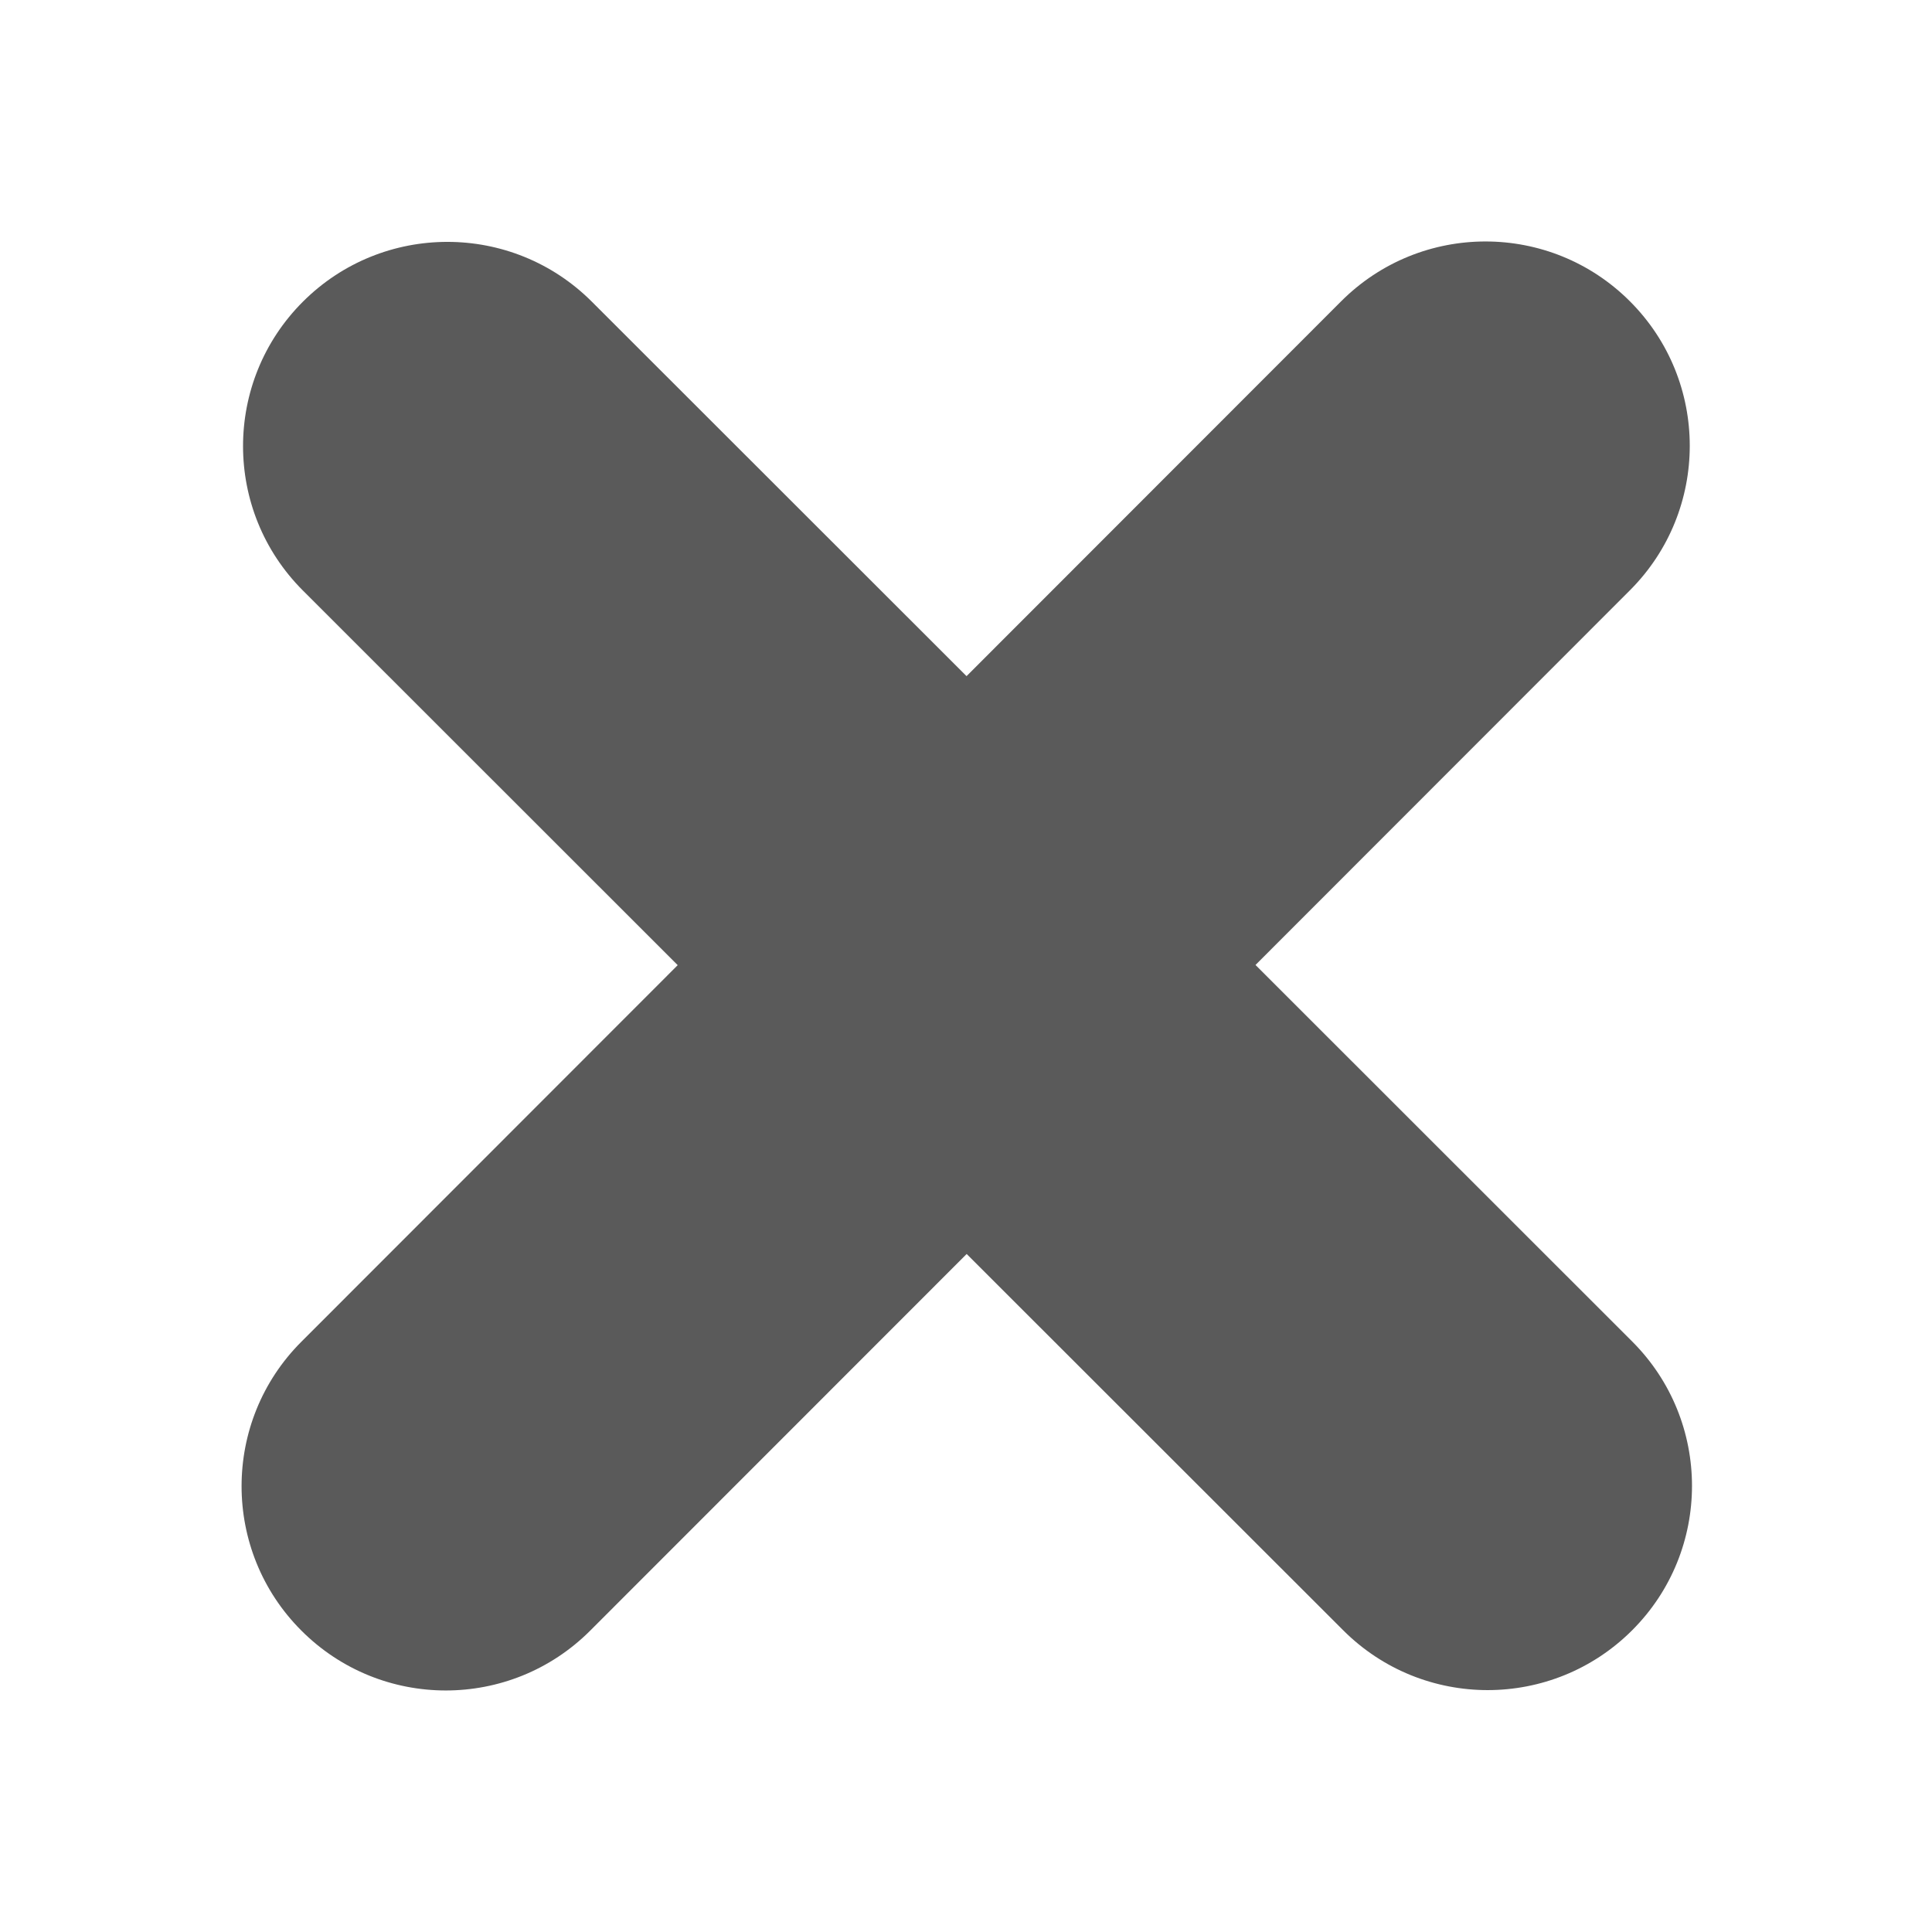 <?xml version="1.0" encoding="utf-8"?>
<!-- Generator: Adobe Illustrator 16.0.3, SVG Export Plug-In . SVG Version: 6.00 Build 0)  -->
<!DOCTYPE svg PUBLIC "-//W3C//DTD SVG 1.1//EN" "http://www.w3.org/Graphics/SVG/1.1/DTD/svg11.dtd">
<svg version="1.1" id="Layer_1" xmlns="http://www.w3.org/2000/svg" xmlns:xlink="http://www.w3.org/1999/xlink" x="0px" y="0px"
	 width="32px" height="32px" viewBox="0 0 32 32" enable-background="new 0 0 32 32" xml:space="preserve">
<g>
	<path fill-rule="evenodd" clip-rule="evenodd" fill="#5A5A5A" d="M27.034,22.219l-6.239-6.236l6.202-6.206
		c1.321-1.322,1.321-3.465,0-4.786c-1.321-1.322-3.463-1.322-4.784,0l-6.204,6.208L9.803,4.997c-1.321-1.321-3.464-1.321-4.786,0
		s-1.322,3.463,0,4.784l6.208,6.205l-6.233,6.237c-1.321,1.32-1.321,3.465,0,4.785c1.321,1.322,3.463,1.322,4.784,0l6.235-6.238
		l6.236,6.232c1.322,1.322,3.465,1.322,4.787,0C28.355,25.682,28.355,23.539,27.034,22.219z"/>
</g>
</svg>
